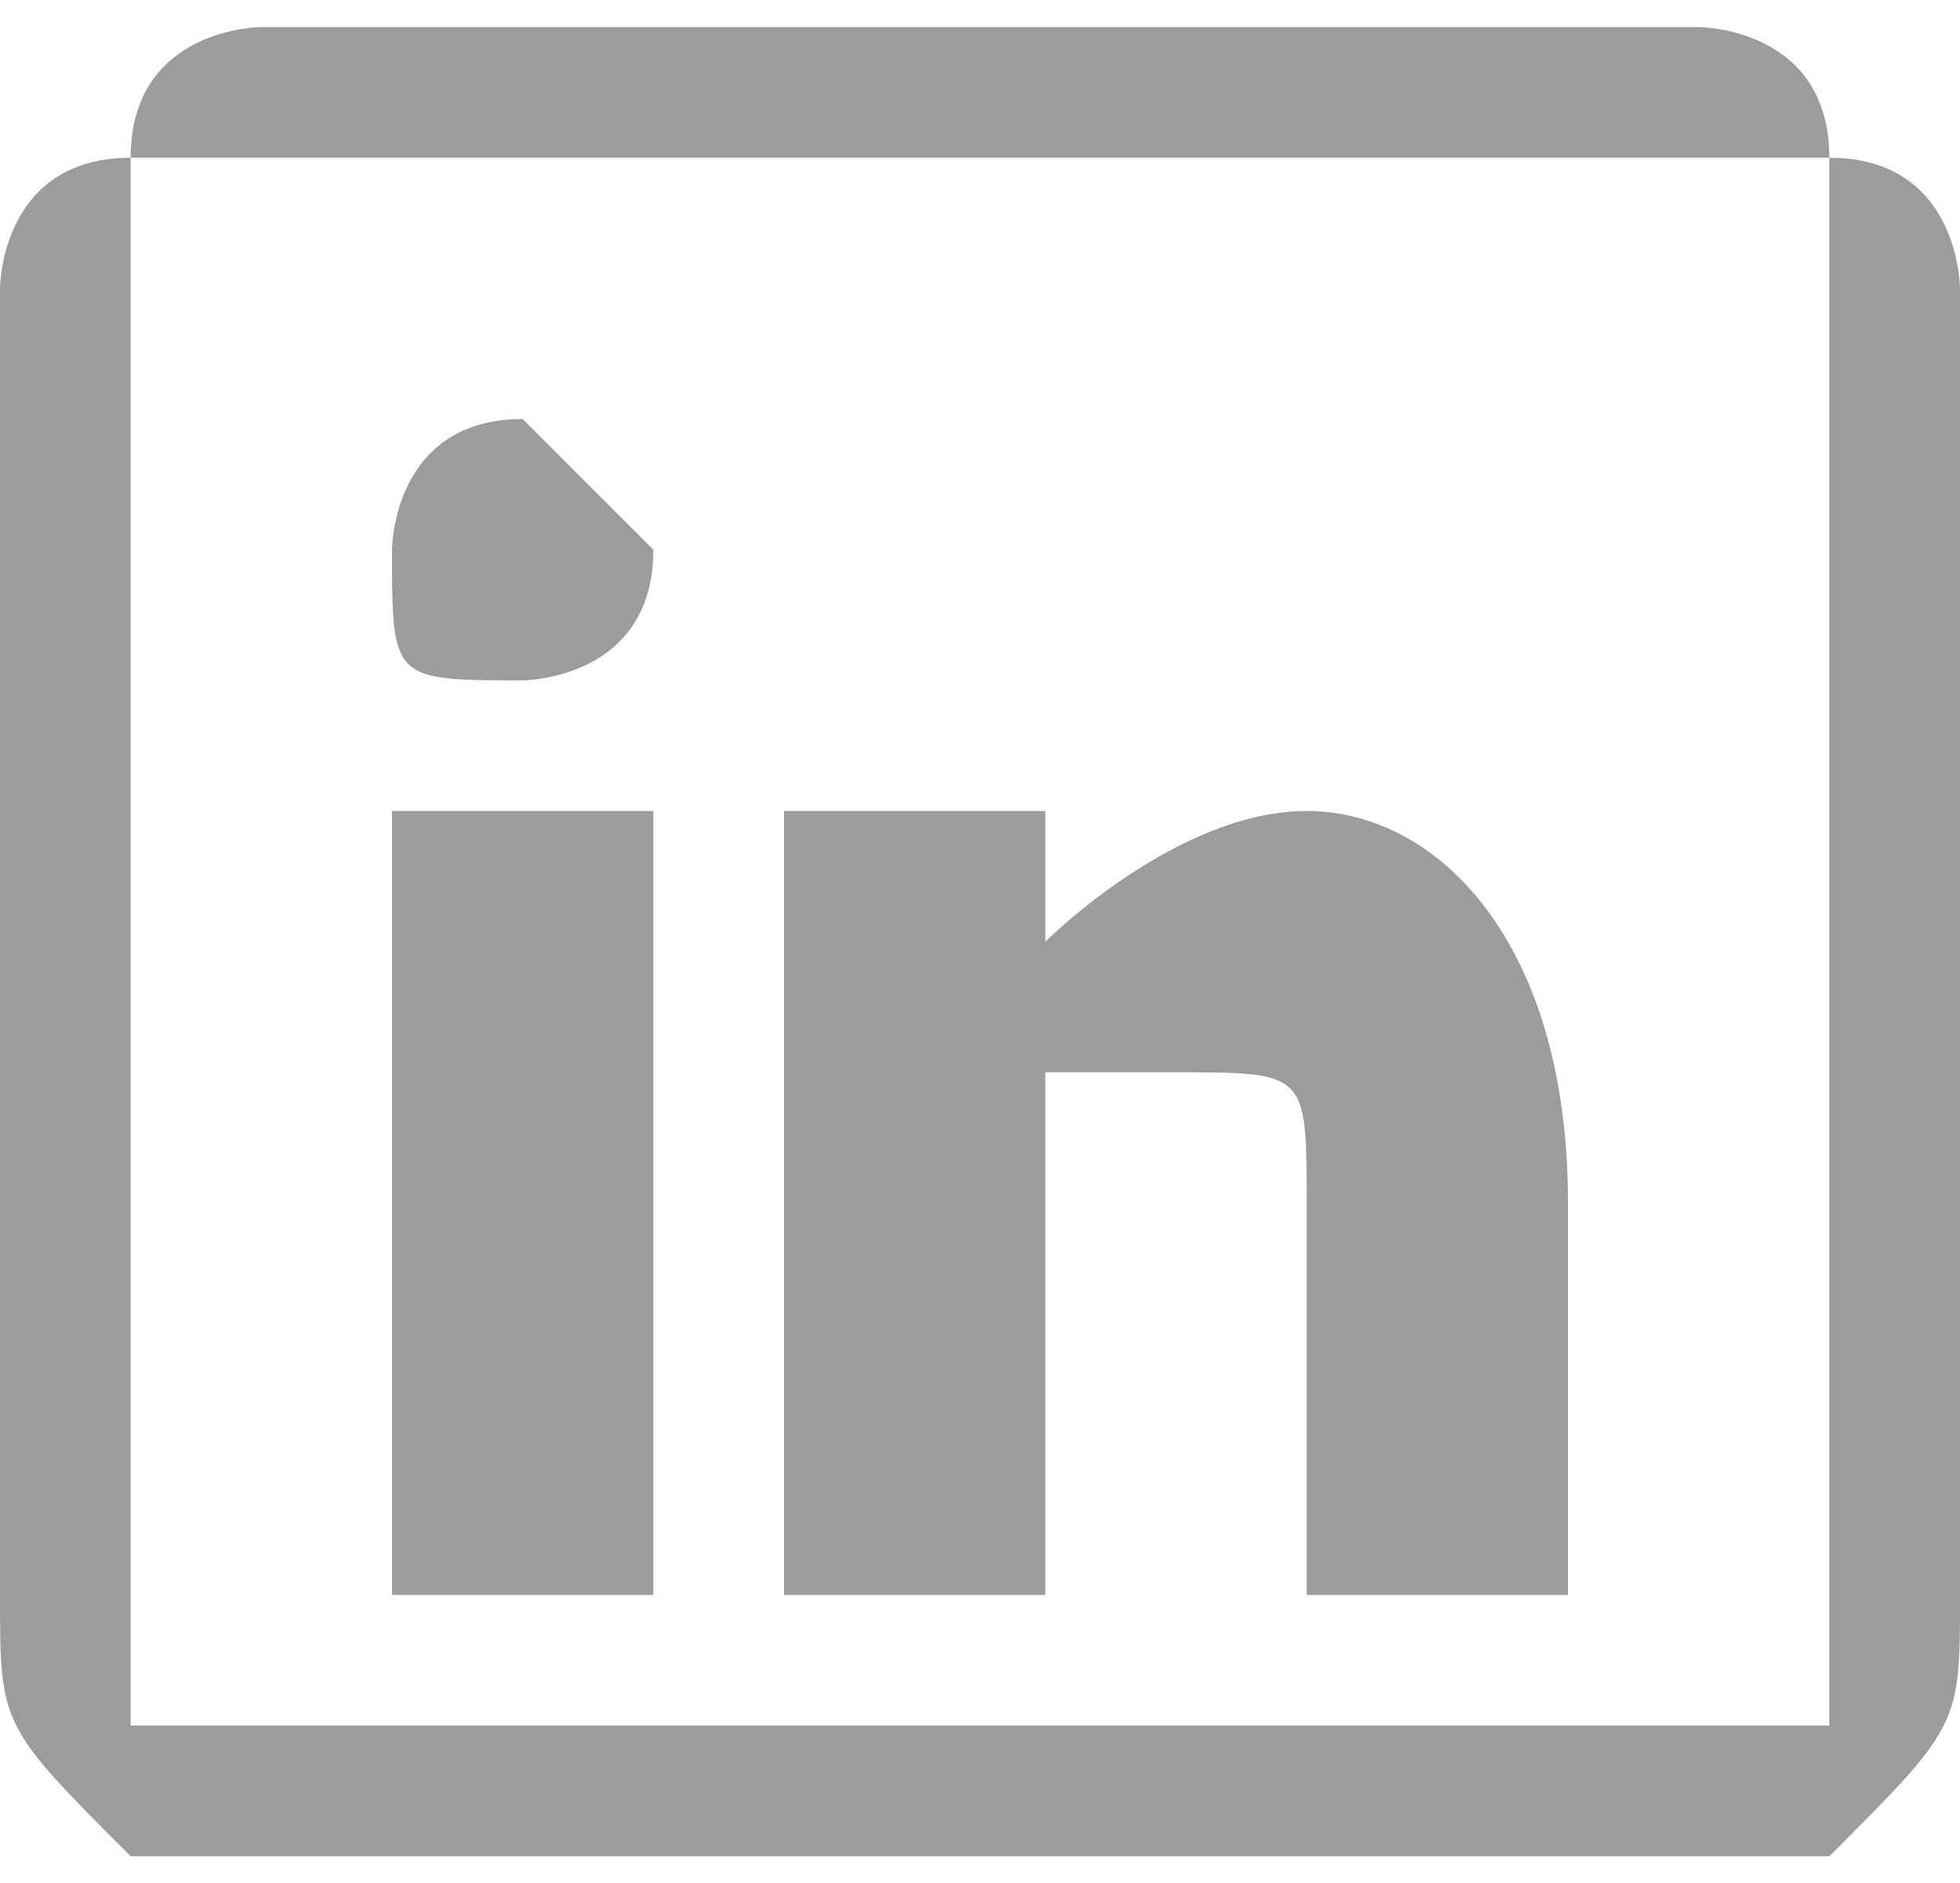 <?xml version="1.0" encoding="UTF-8"?>
<!DOCTYPE svg PUBLIC "-//W3C//DTD SVG 1.1//EN" "http://www.w3.org/Graphics/SVG/1.1/DTD/svg11.dtd">
<!-- Creator: CorelDRAW X7 -->
<svg xmlns="http://www.w3.org/2000/svg" xml:space="preserve" width="8.811mm" height="8.467mm" version="1.1" style="shape-rendering:geometricPrecision; text-rendering:geometricPrecision; image-rendering:optimizeQuality; fill-rule:evenodd; clip-rule:evenodd"
viewBox="0 0 15 14"
 xmlns:xlink="http://www.w3.org/1999/xlink">
 <defs>
  <style type="text/css">
   <![CDATA[
    .fil0 {fill:#9C9C9C;fill-rule:nonzero}
   ]]>
  </style>
 </defs>
 <g id="Layer_x0020_1">
  <g id="_2283018638432">
   <path class="fil0" d="M2 0l11 0c0,0 1,0 1,1l0 0c1,0 1,1 1,1l0 10c0,1 0,1 -1,2l0 0c0,0 -1,0 -1,0l-11 0c0,0 -1,0 -1,0l0 0c-1,-1 -1,-1 -1,-2l0 -10c0,0 0,-1 1,-1l0 0c0,-1 1,-1 1,-1zm11 1l-11 0c0,0 0,0 -1,0 0,1 0,1 0,1l0 10c0,0 0,1 0,1l0 0c1,0 1,0 1,0l11 0c0,0 0,0 1,0 0,0 0,-1 0,-1l0 -10c0,0 0,0 0,-1l0 0c-1,0 -1,0 -1,0z"/>
   <path class="fil0" d="M12 12l-2 0 0 -3c0,-1 0,-1 -1,-1 0,0 -1,0 -1,0 0,0 0,1 0,1l0 3 -2 0c0,0 0,-5 0,-6l2 0 0 1c0,0 1,-1 2,-1 1,0 2,1 2,3l0 3zm-8 -7l0 0c-1,0 -1,0 -1,-1 0,0 0,-1 1,-1 0,0 1,1 1,1 0,1 -1,1 -1,1zm1 7l-2 0 0 -6 2 0 0 6z"/>
  </g>
 </g>
</svg>
